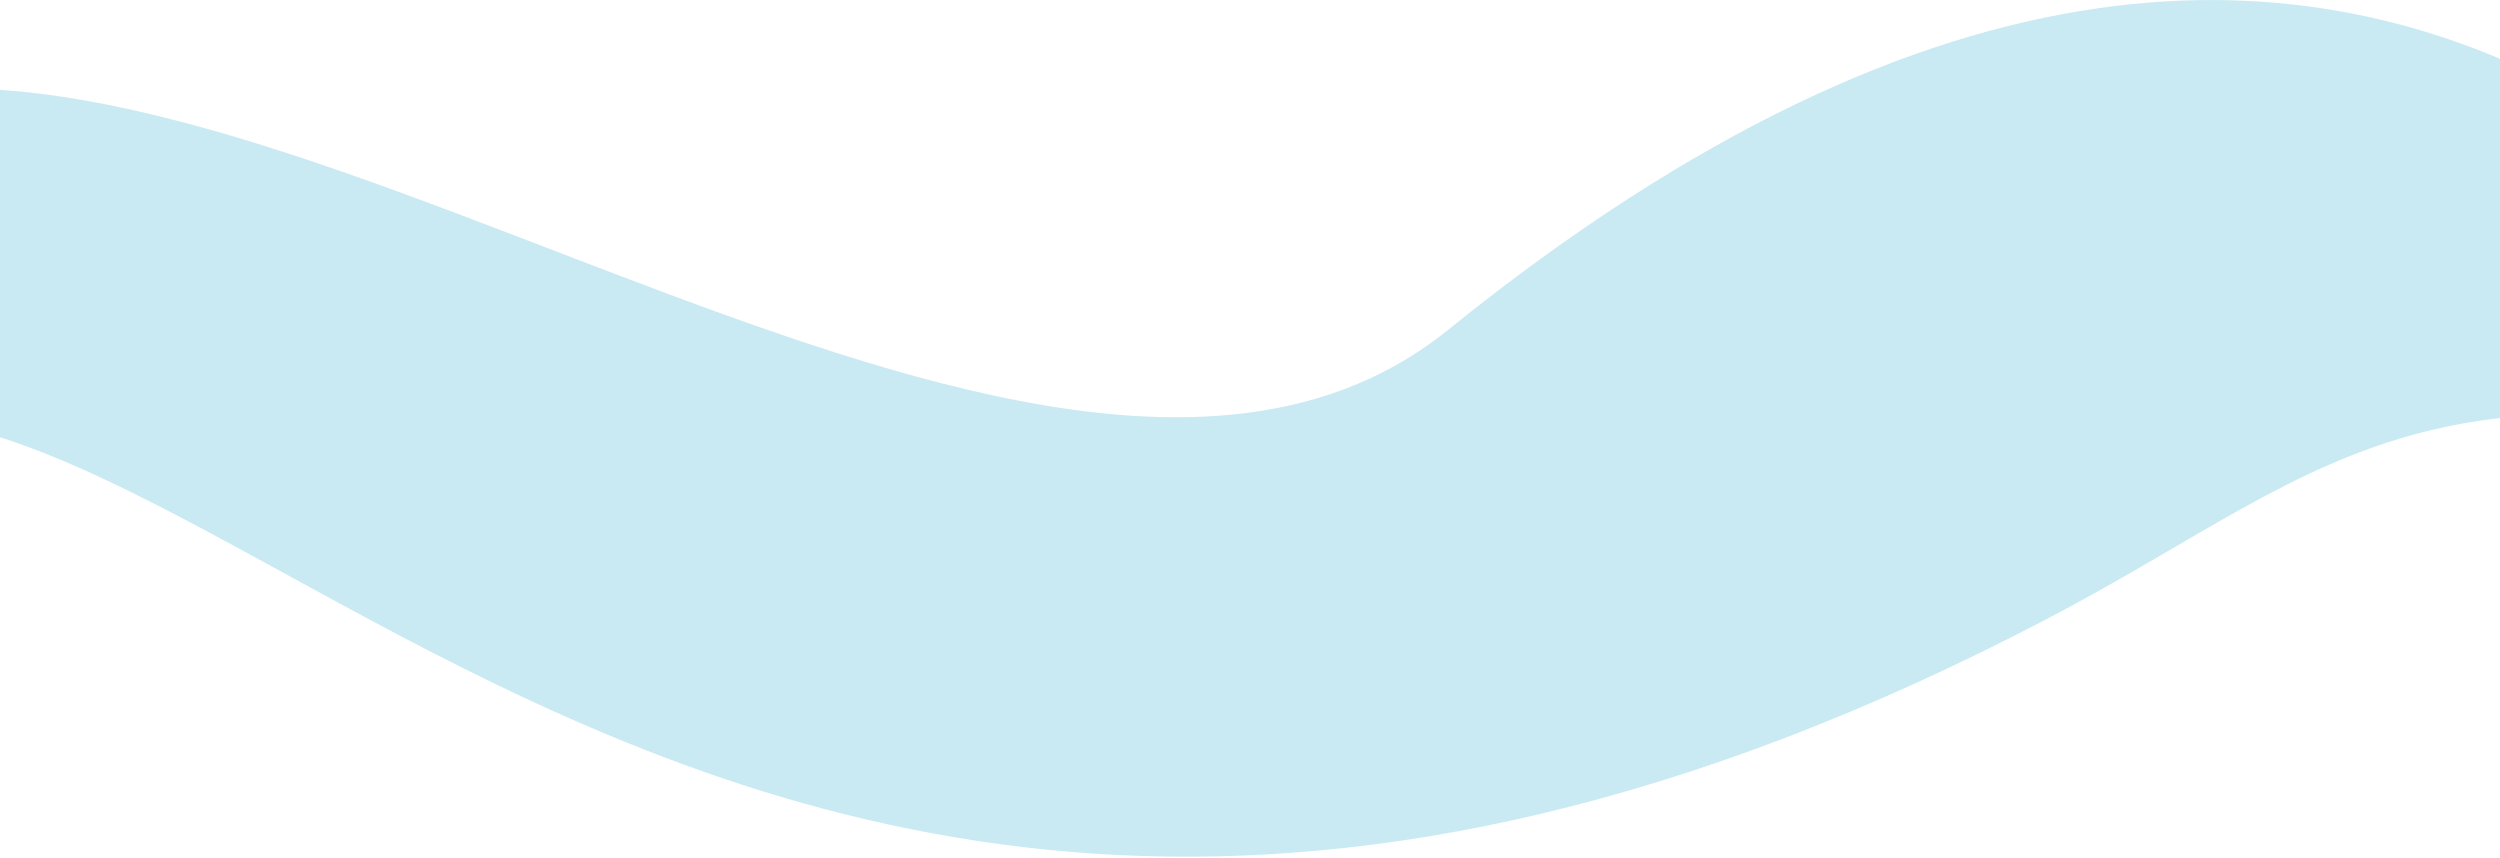 <svg width="1903" height="653" viewBox="0 0 1903 653" fill="none" xmlns="http://www.w3.org/2000/svg">
<path d="M2302.38 376.016C2305.31 377.455 2307.99 378.264 2310.42 378.384C2307.73 377.586 2305.05 376.797 2302.38 376.016C2208.81 330.019 1858.1 -359.519 1102.43 250.978C805.221 491.092 226.23 -0.758 -109.166 75.408C-328.707 125.265 -363.151 433.539 -269.878 410.201C66.533 11.696 447.261 1052.15 1557.49 471.469C1785.28 352.329 1846.47 242.38 2302.38 376.016Z" fill="#C9EAF3"/>
</svg>

